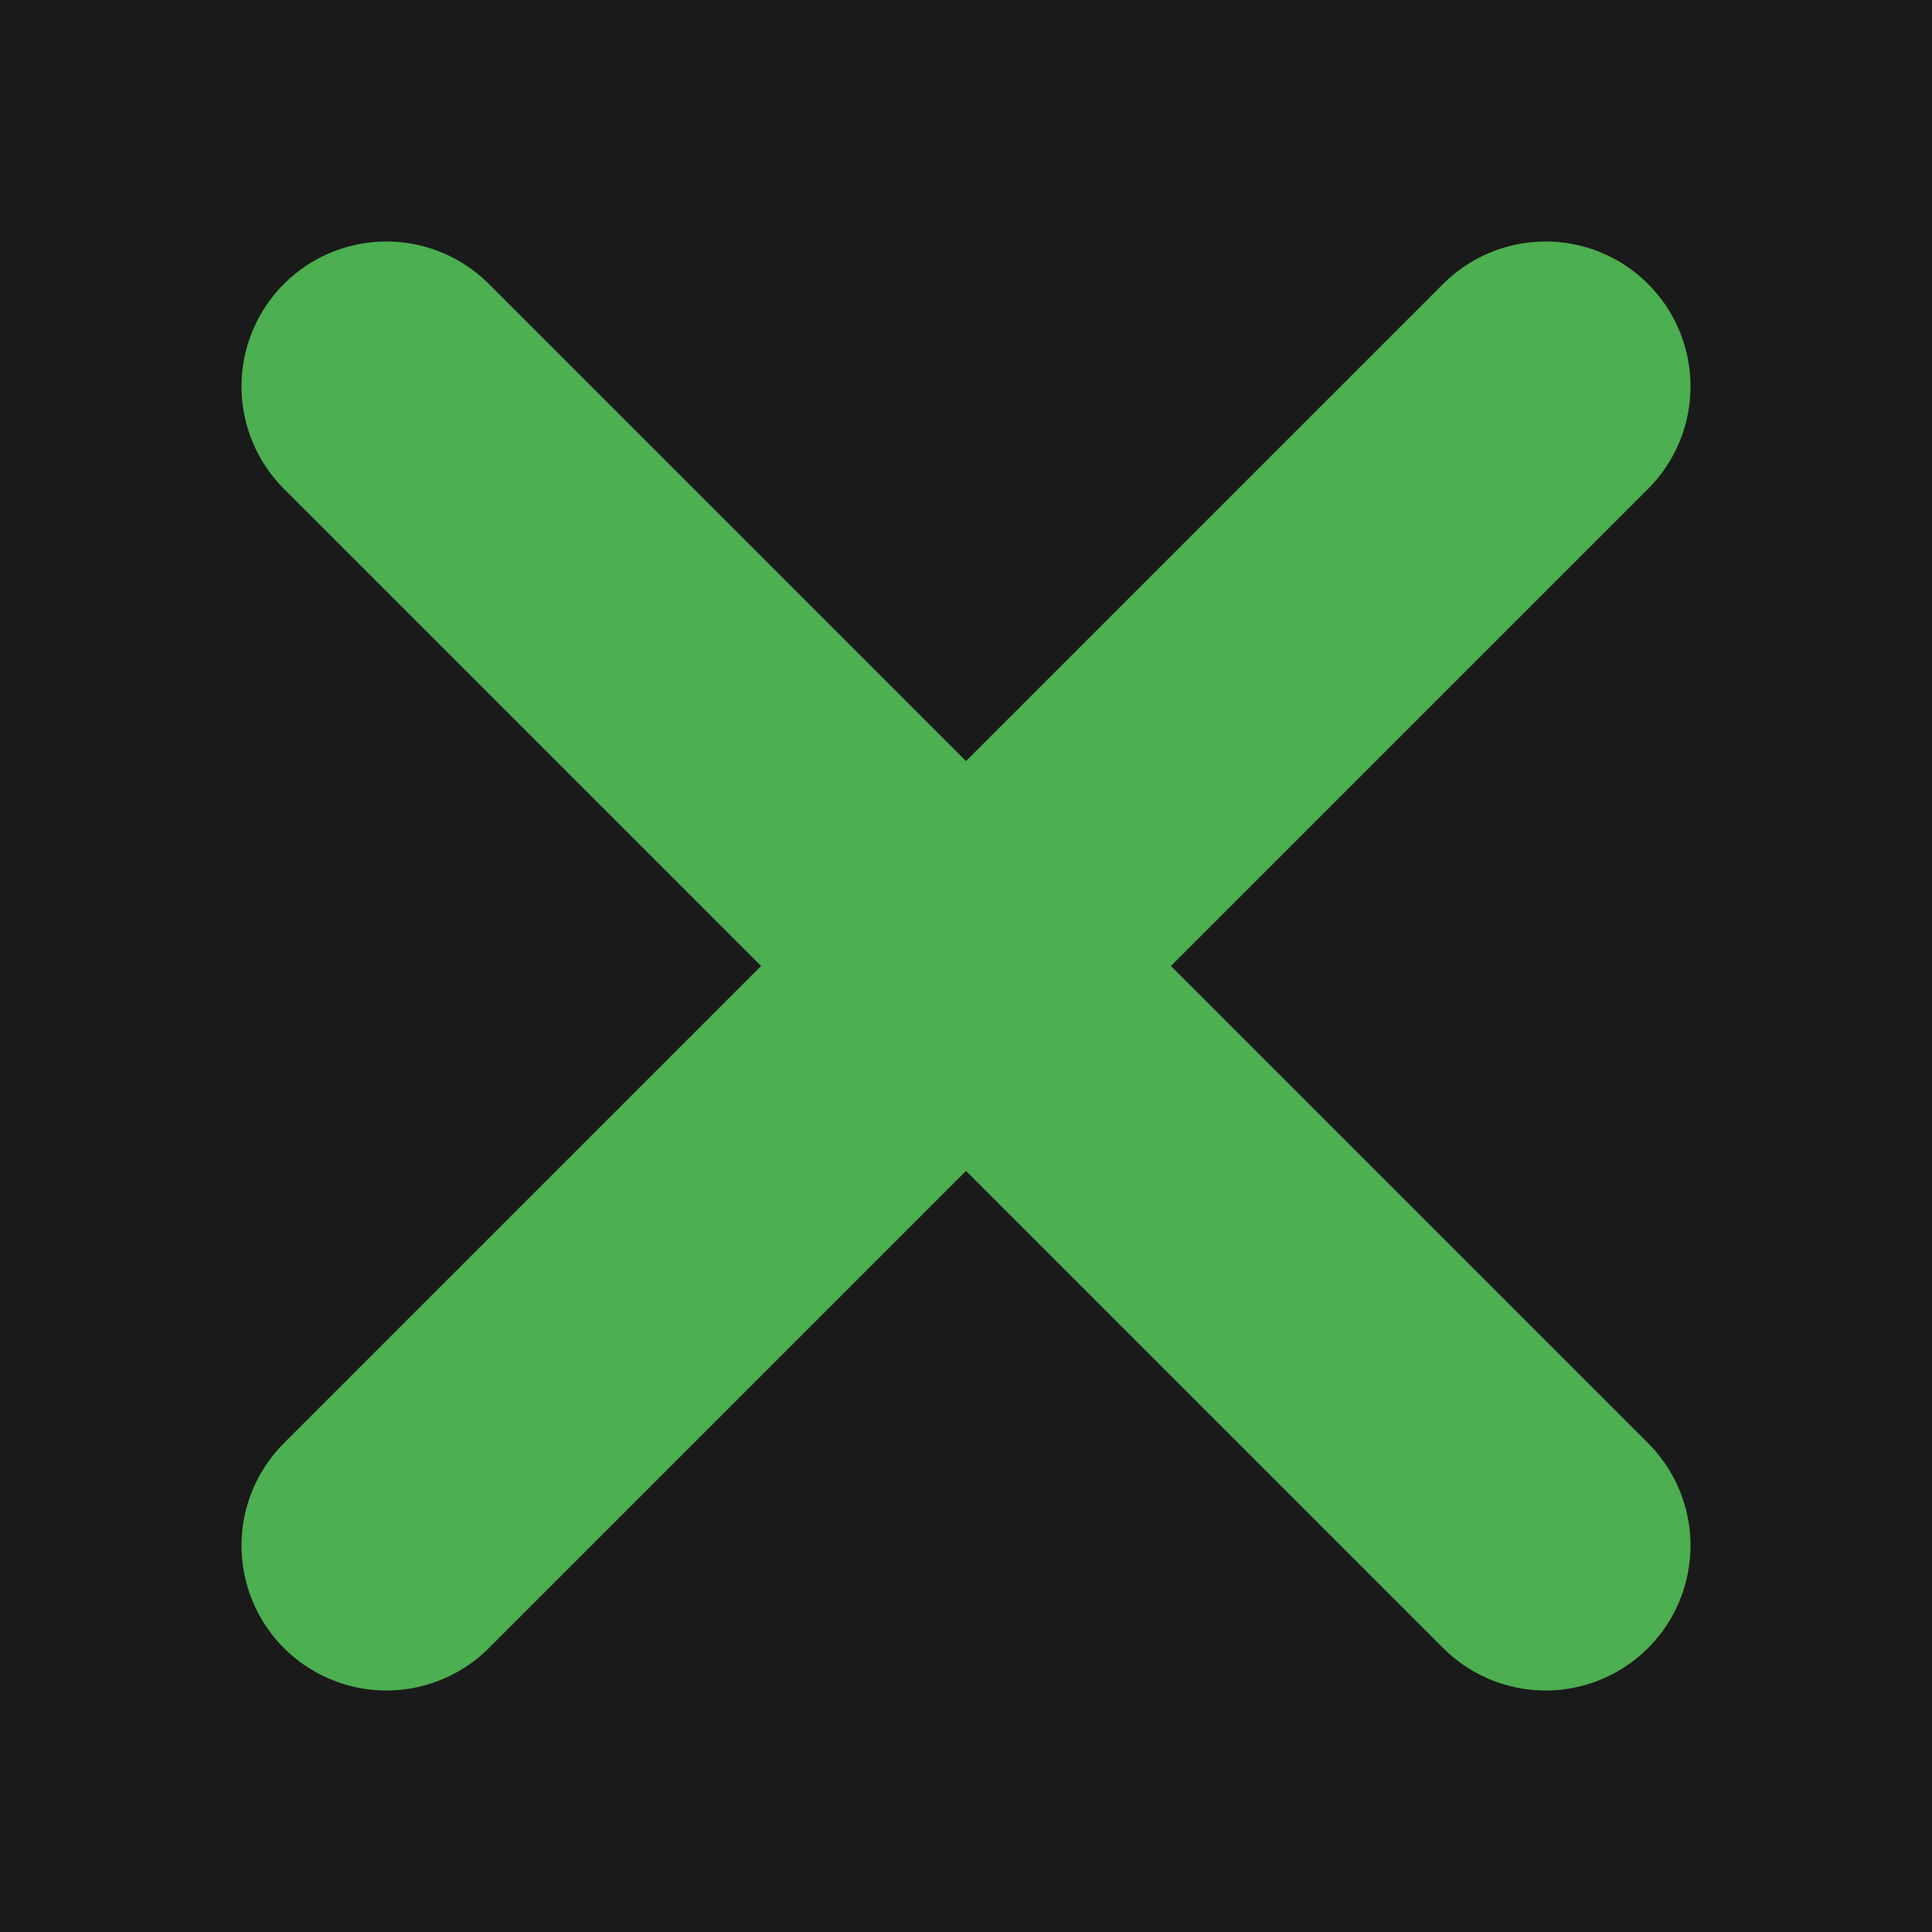 <svg width="100" height="100" viewBox="0 0 100 100" xmlns="http://www.w3.org/2000/svg">
    <rect width="100" height="100" fill="#1a1a1a"/>
    <path d="M20 80 L80 20" stroke="#4CAF50" stroke-width="15" stroke-linecap="round" />
    <path d="M20 20 L80 80" stroke="#4CAF50" stroke-width="15" stroke-linecap="round" />
</svg>
